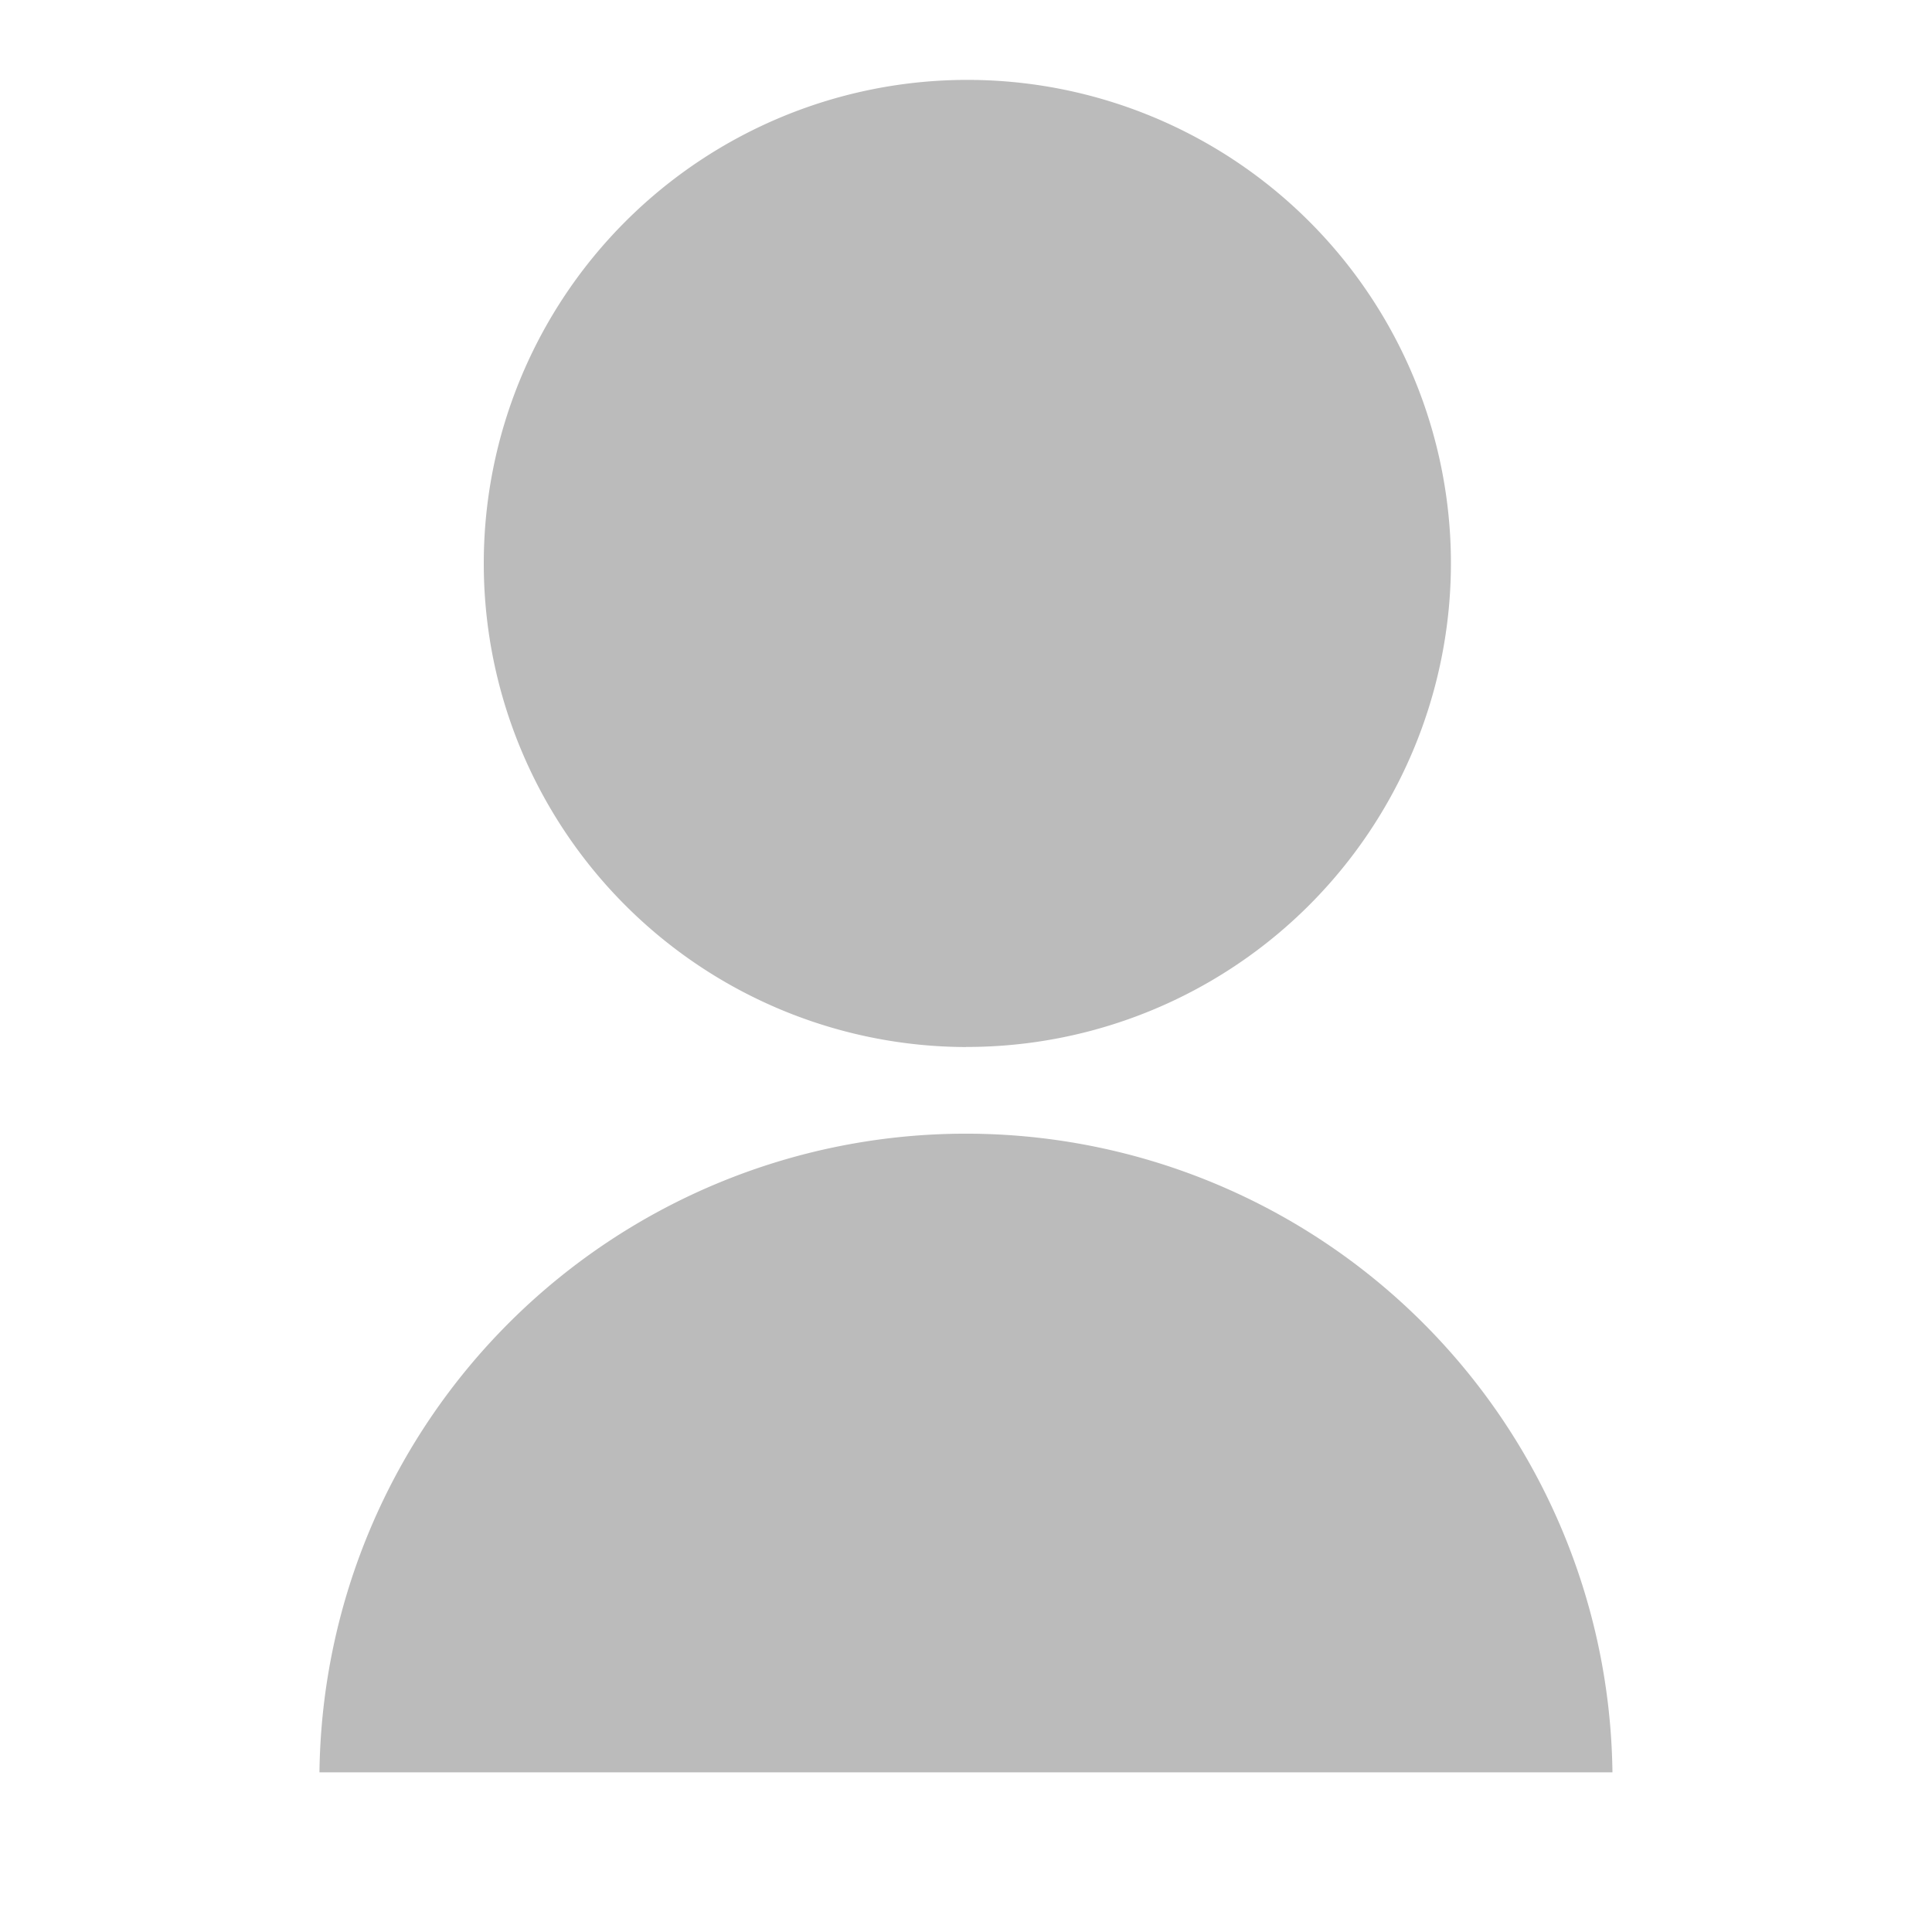 <svg id="ic_login_id" xmlns="http://www.w3.org/2000/svg" width="20" height="20" viewBox="0 0 20 20">
  <path id="패스_537" data-name="패스 537" d="M0,0H20V20H0Z" fill="none"/>
  <path id="패스_538" data-name="패스 538" d="M4,18.52a6.693,6.693,0,0,1,13.385,0Zm6.693-7.508a5.006,5.006,0,1,1,5.02-5.006A5.011,5.011,0,0,1,10.693,11.011Z" transform="translate(-0.693 -0.173)" fill="#bbb"/>
</svg>

